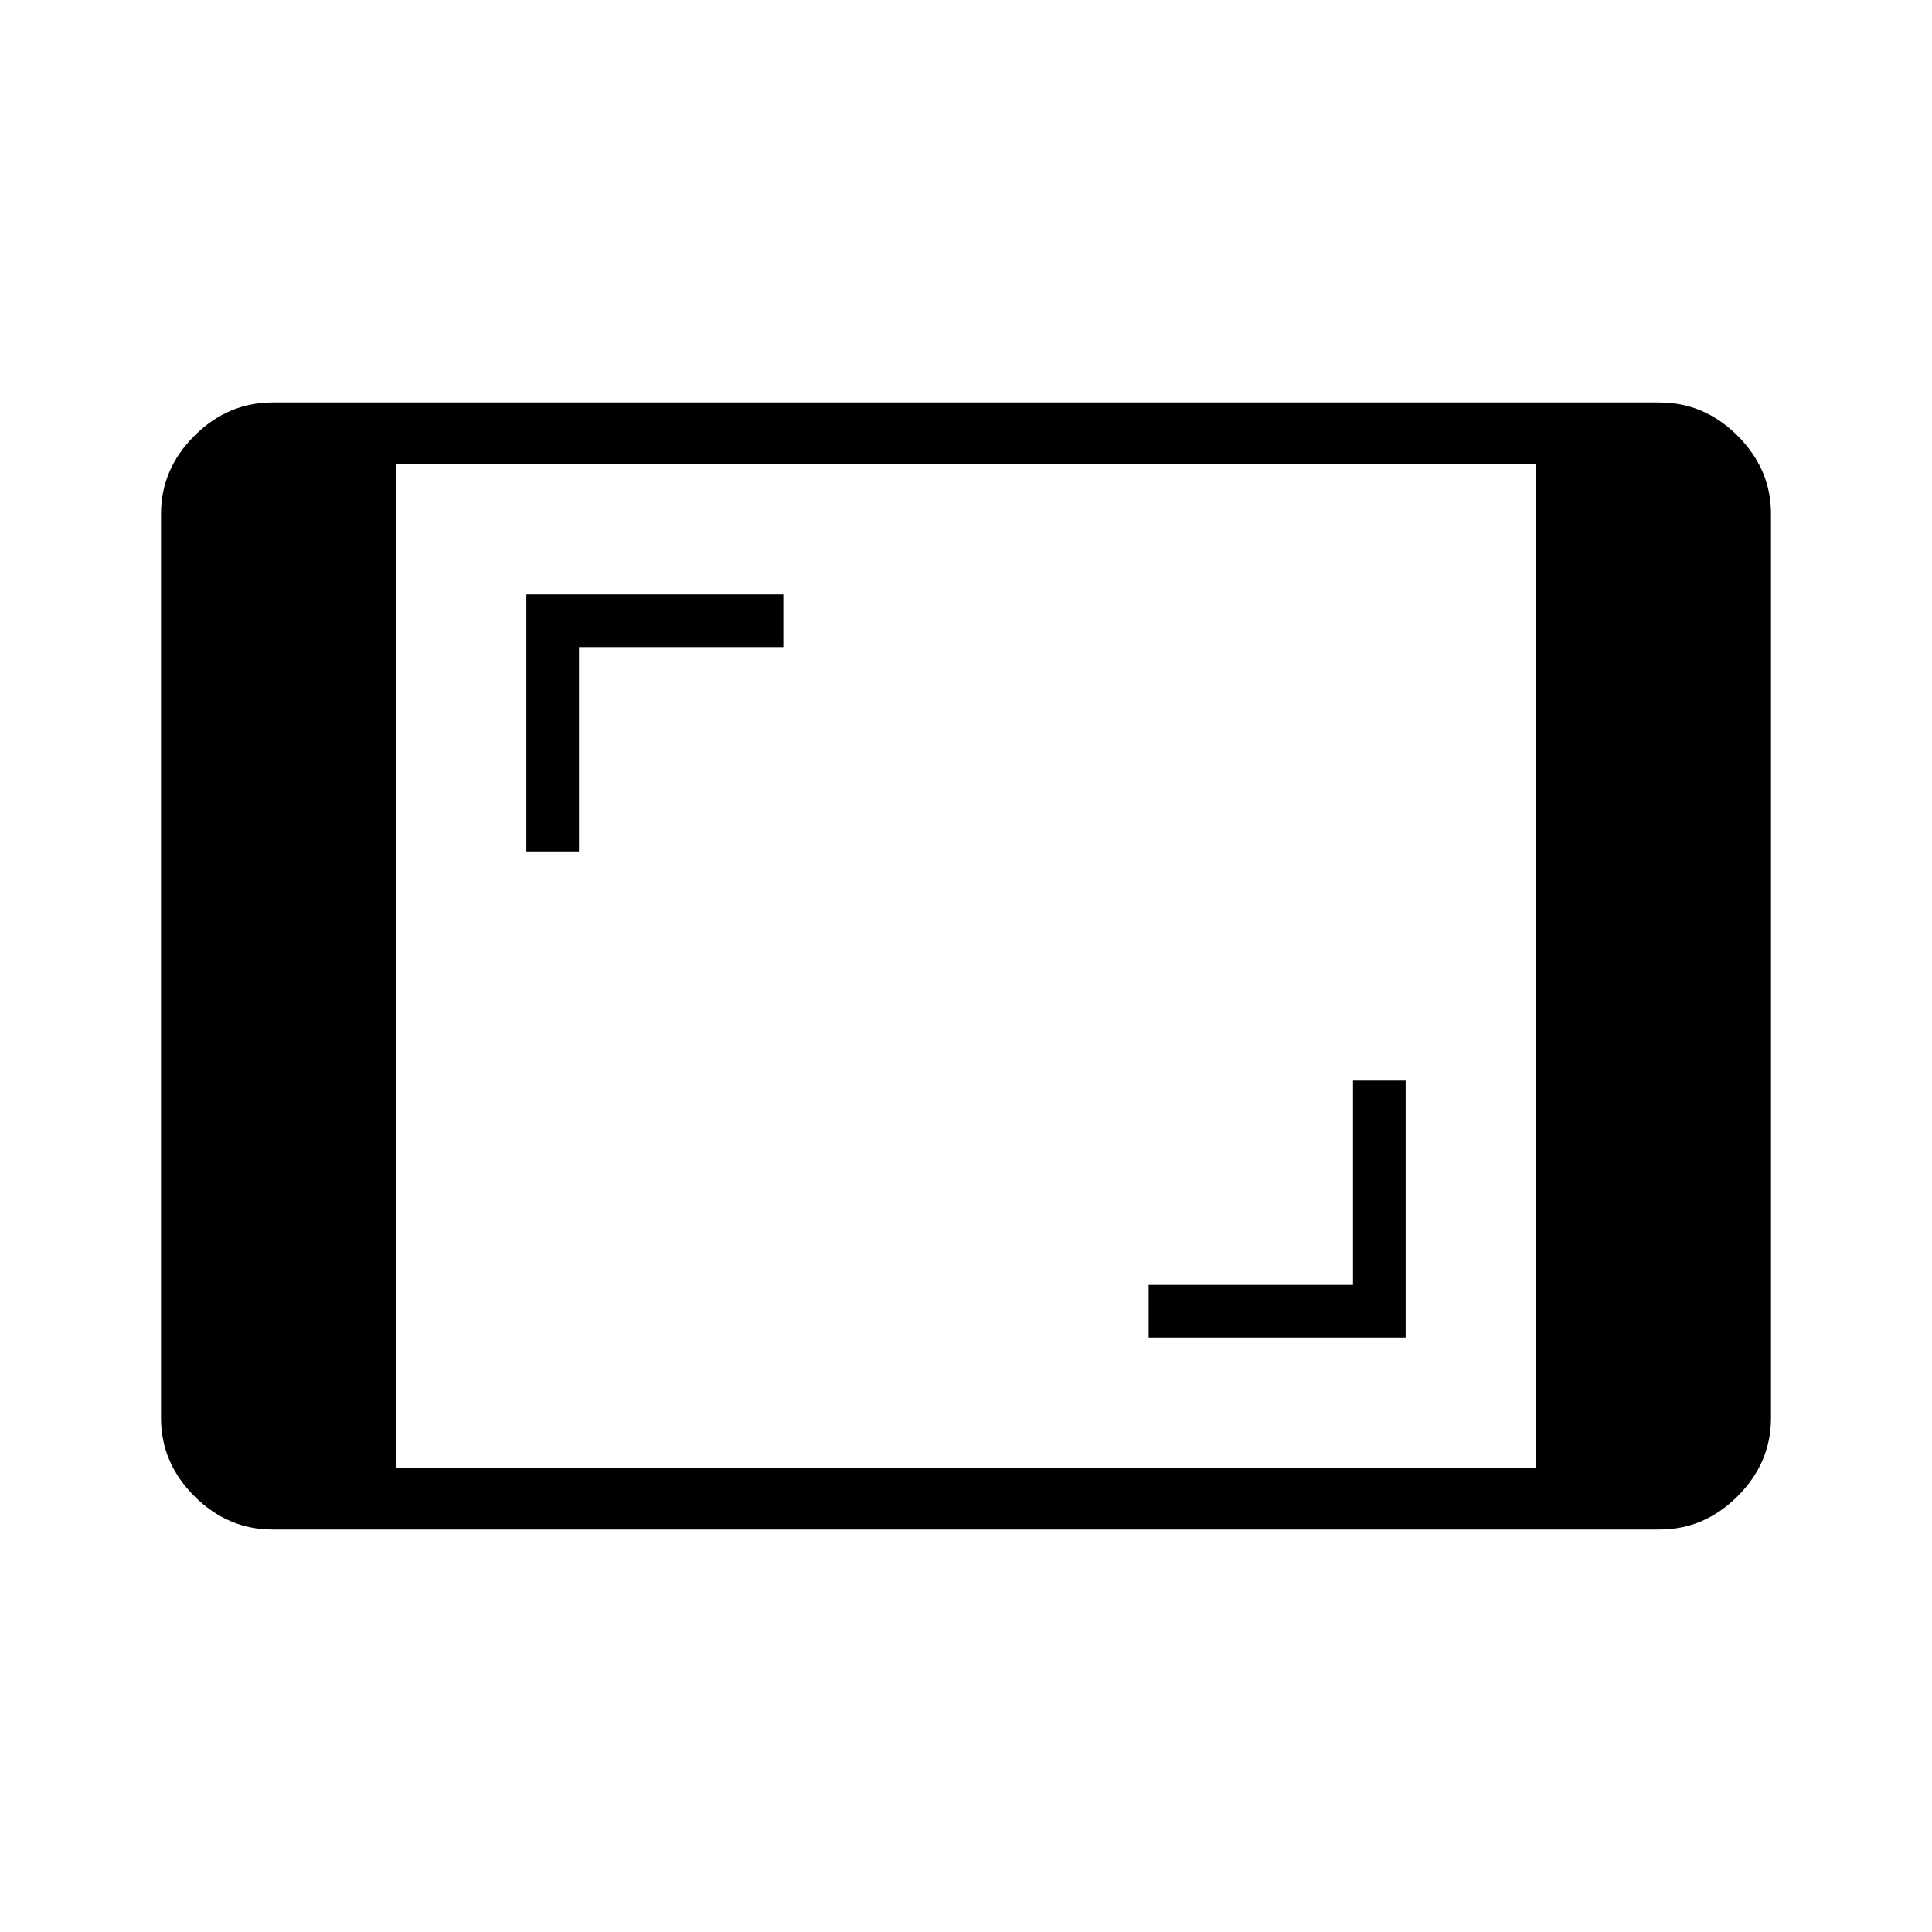 <svg xmlns="http://www.w3.org/2000/svg" width="48" height="48" viewBox="0 -960 960 960"><path d="M135.38-200q-22.25 0-38.81-16.57Q80-233.13 80-255.38v-449.24q0-22.25 16.57-38.81Q113.13-760 135.38-760h689.24q22.25 0 38.81 16.57Q880-726.87 880-704.62v449.24q0 22.25-16.57 38.81Q846.87-200 824.62-200H135.38Zm61.54-30.77h566.16v-498.46H196.92v498.46Zm373.85-64.61h127.69v-127.7h-26.15v101.54H570.77v26.16ZM261.54-536.92h26.15v-101.54h101.54v-26.16H261.54v127.7Z"/></svg>